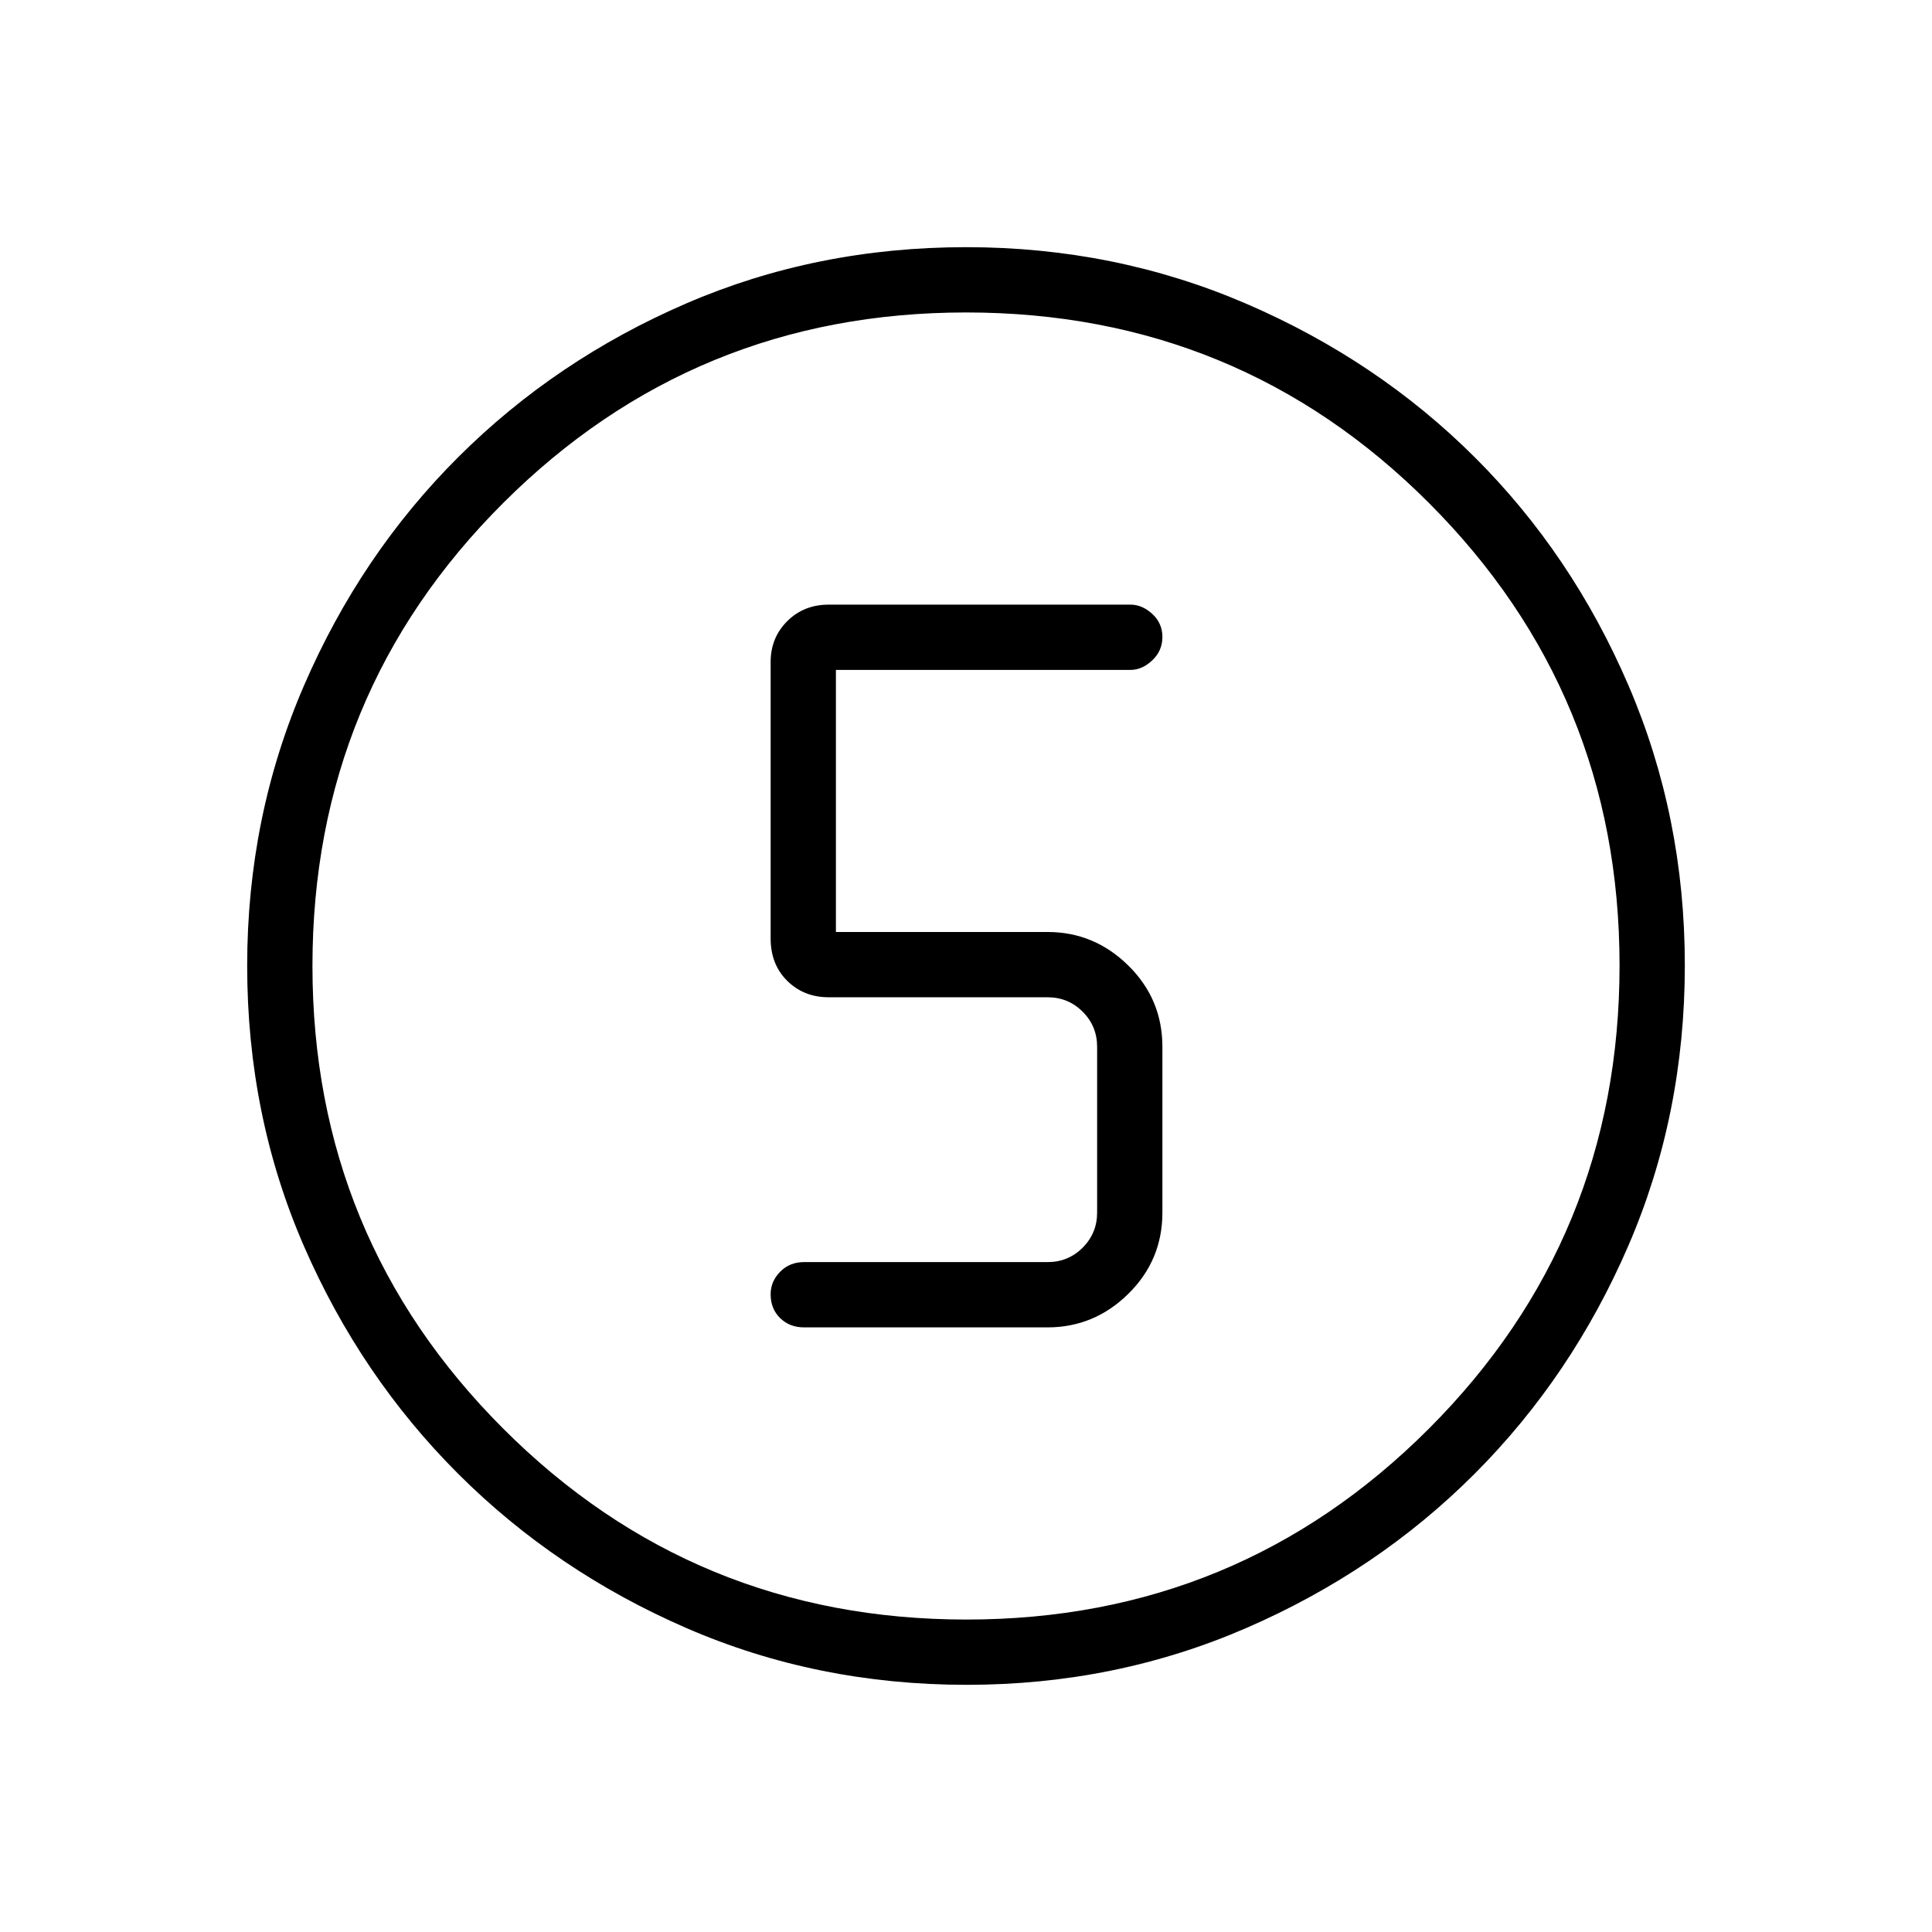 <svg xmlns="http://www.w3.org/2000/svg" height="40" viewBox="0 96 960 960" width="40"><path d="M480.403 933.18q-74.442 0-139.366-28.22-64.924-28.219-113.429-76.69-48.504-48.472-76.646-113.216-28.142-64.744-28.142-139.162 0-73.986 28.22-139.216 28.219-65.23 76.69-113.568 48.472-48.338 113.216-76.313t139.162-27.975q73.986 0 139.22 28.132 65.234 28.131 113.568 76.357t76.309 113.333q27.975 65.107 27.975 138.955 0 74.442-28.053 139.366-28.053 64.924-76.357 113.306-48.305 48.382-113.412 76.646-65.107 28.265-138.955 28.265Zm-.117-32.436q134.906 0 229.682-94.805 94.776-94.806 94.776-230.225 0-134.906-94.603-229.682-94.604-94.776-230.094-94.776-135.086 0-229.938 94.603-94.853 94.604-94.853 230.094 0 135.086 94.805 229.938 94.806 94.853 230.225 94.853ZM480 576Zm-80.5 179.564h121.039q23.189 0 40.12-16.674 16.931-16.675 16.931-40.377v-82.359q0-23.702-16.931-40.377-16.931-16.674-40.12-16.674h-105.18V428.872h146.372q5.802 0 10.831-4.76 5.028-4.759 5.028-11.602t-5.028-11.459q-5.029-4.615-10.831-4.615H411.808q-12.372 0-20.629 8.214-8.256 8.214-8.256 20.333v137.29q0 12.945 8.256 21.105 8.257 8.16 20.629 8.16h108.731q10.256 0 17.435 7.18 7.18 7.179 7.18 17.436v82.359q0 10.256-7.18 17.436-7.179 7.179-17.435 7.179H399.5q-7.141 0-11.859 4.814-4.718 4.813-4.718 11.189 0 7.202 4.718 11.818 4.718 4.615 11.859 4.615Z"/></svg>
